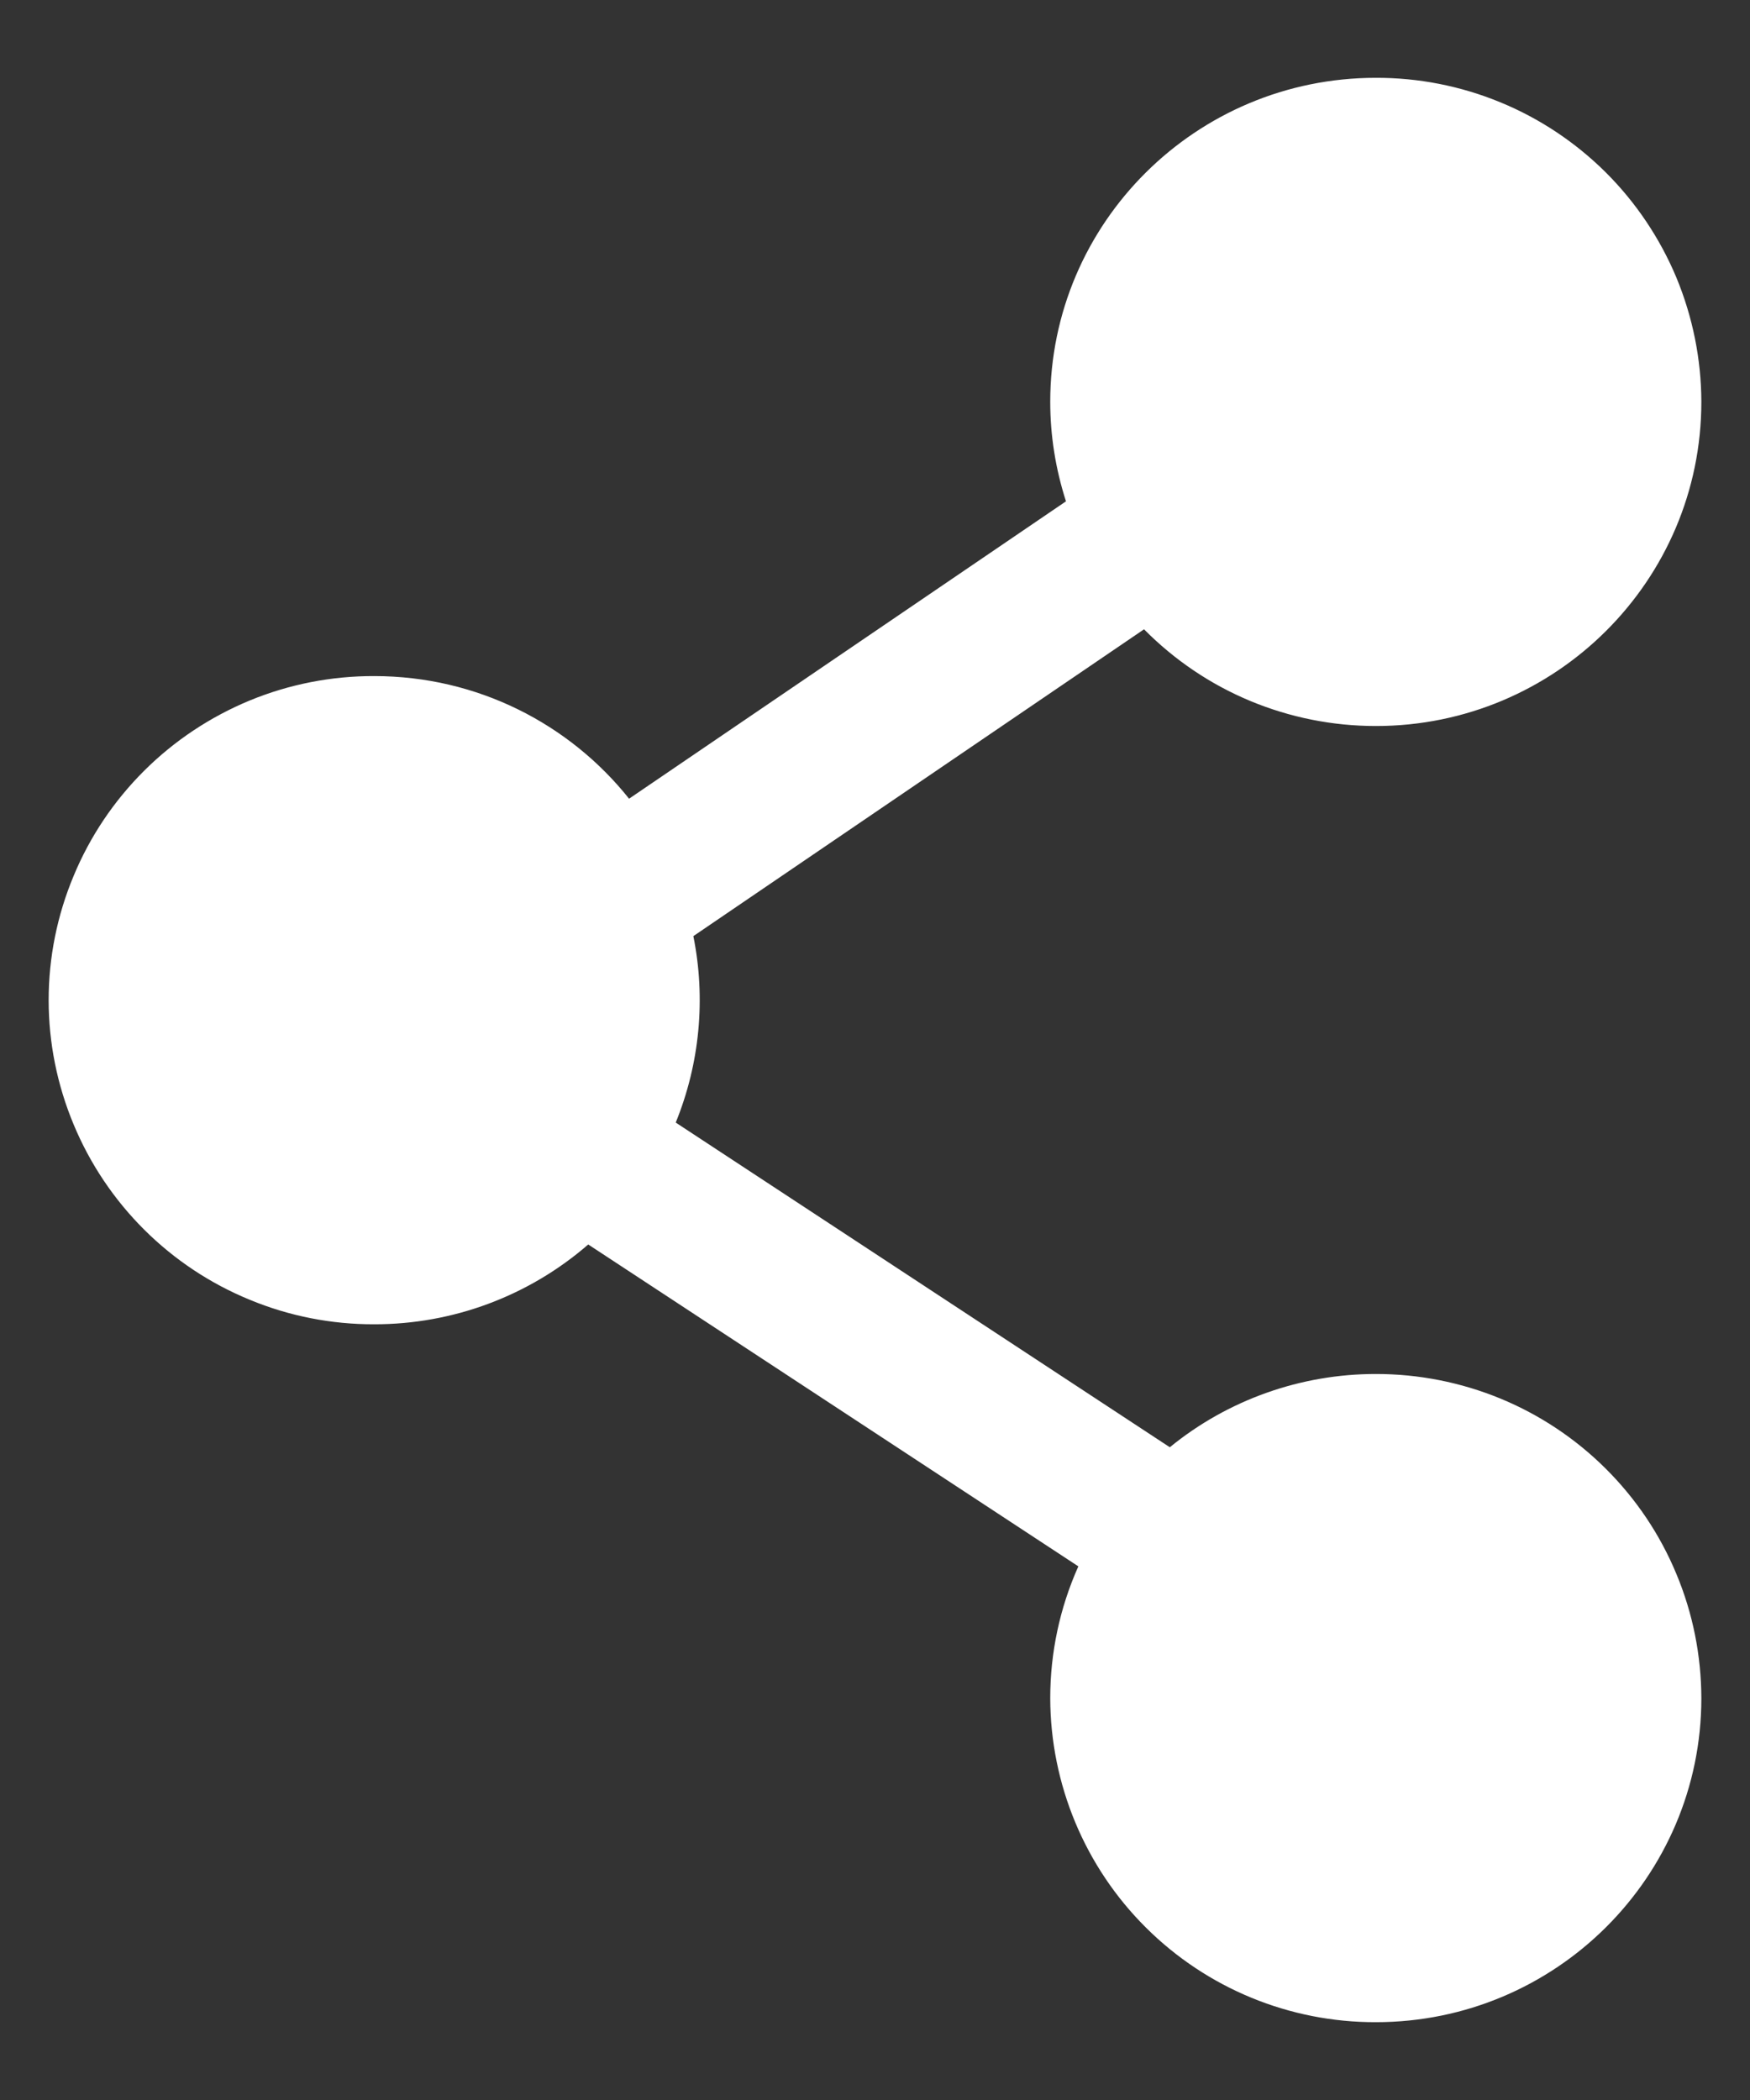 <svg width="15" height="18" viewBox="0 0 15 18" fill="none" xmlns="http://www.w3.org/2000/svg">
<rect x="0" y="0" width="15" height="18" fill="#333333" stroke="none"/>
<path fill-rule="evenodd" clip-rule="evenodd" d="M9.002 3.444C9.002 1.911 10.252 0.667 11.793 0.667C12.158 0.666 12.52 0.737 12.858 0.876C13.197 1.015 13.504 1.22 13.763 1.477C14.022 1.735 14.228 2.042 14.369 2.379C14.509 2.717 14.582 3.079 14.583 3.444C14.583 4.978 13.333 6.223 11.793 6.223C11.423 6.223 11.057 6.15 10.716 6.008C10.375 5.866 10.066 5.657 9.806 5.394L5.943 8.024C6.051 8.56 5.998 9.116 5.792 9.622L10.027 12.405C10.525 11.998 11.15 11.777 11.793 11.777C12.159 11.777 12.521 11.848 12.859 11.987C13.197 12.126 13.505 12.331 13.764 12.589C14.023 12.847 14.229 13.153 14.369 13.491C14.51 13.828 14.582 14.19 14.583 14.556C14.583 16.089 13.333 17.333 11.793 17.333C11.054 17.335 10.345 17.043 9.822 16.522C9.299 16.002 9.004 15.294 9.002 14.556C9.002 14.166 9.084 13.781 9.243 13.426L5.042 10.667C4.533 11.109 3.881 11.352 3.207 11.351C2.841 11.352 2.479 11.281 2.141 11.141C1.802 11.002 1.495 10.798 1.236 10.54C0.977 10.282 0.771 9.975 0.631 9.638C0.49 9.3 0.417 8.938 0.417 8.573C0.417 8.207 0.49 7.845 0.631 7.508C0.771 7.17 0.977 6.864 1.236 6.606C1.495 6.348 1.803 6.144 2.141 6.004C2.479 5.865 2.841 5.794 3.207 5.795C4.093 5.795 4.882 6.206 5.392 6.846L9.137 4.297C9.048 4.021 9.002 3.734 9.002 3.444Z" fill="white"/>
</svg>
